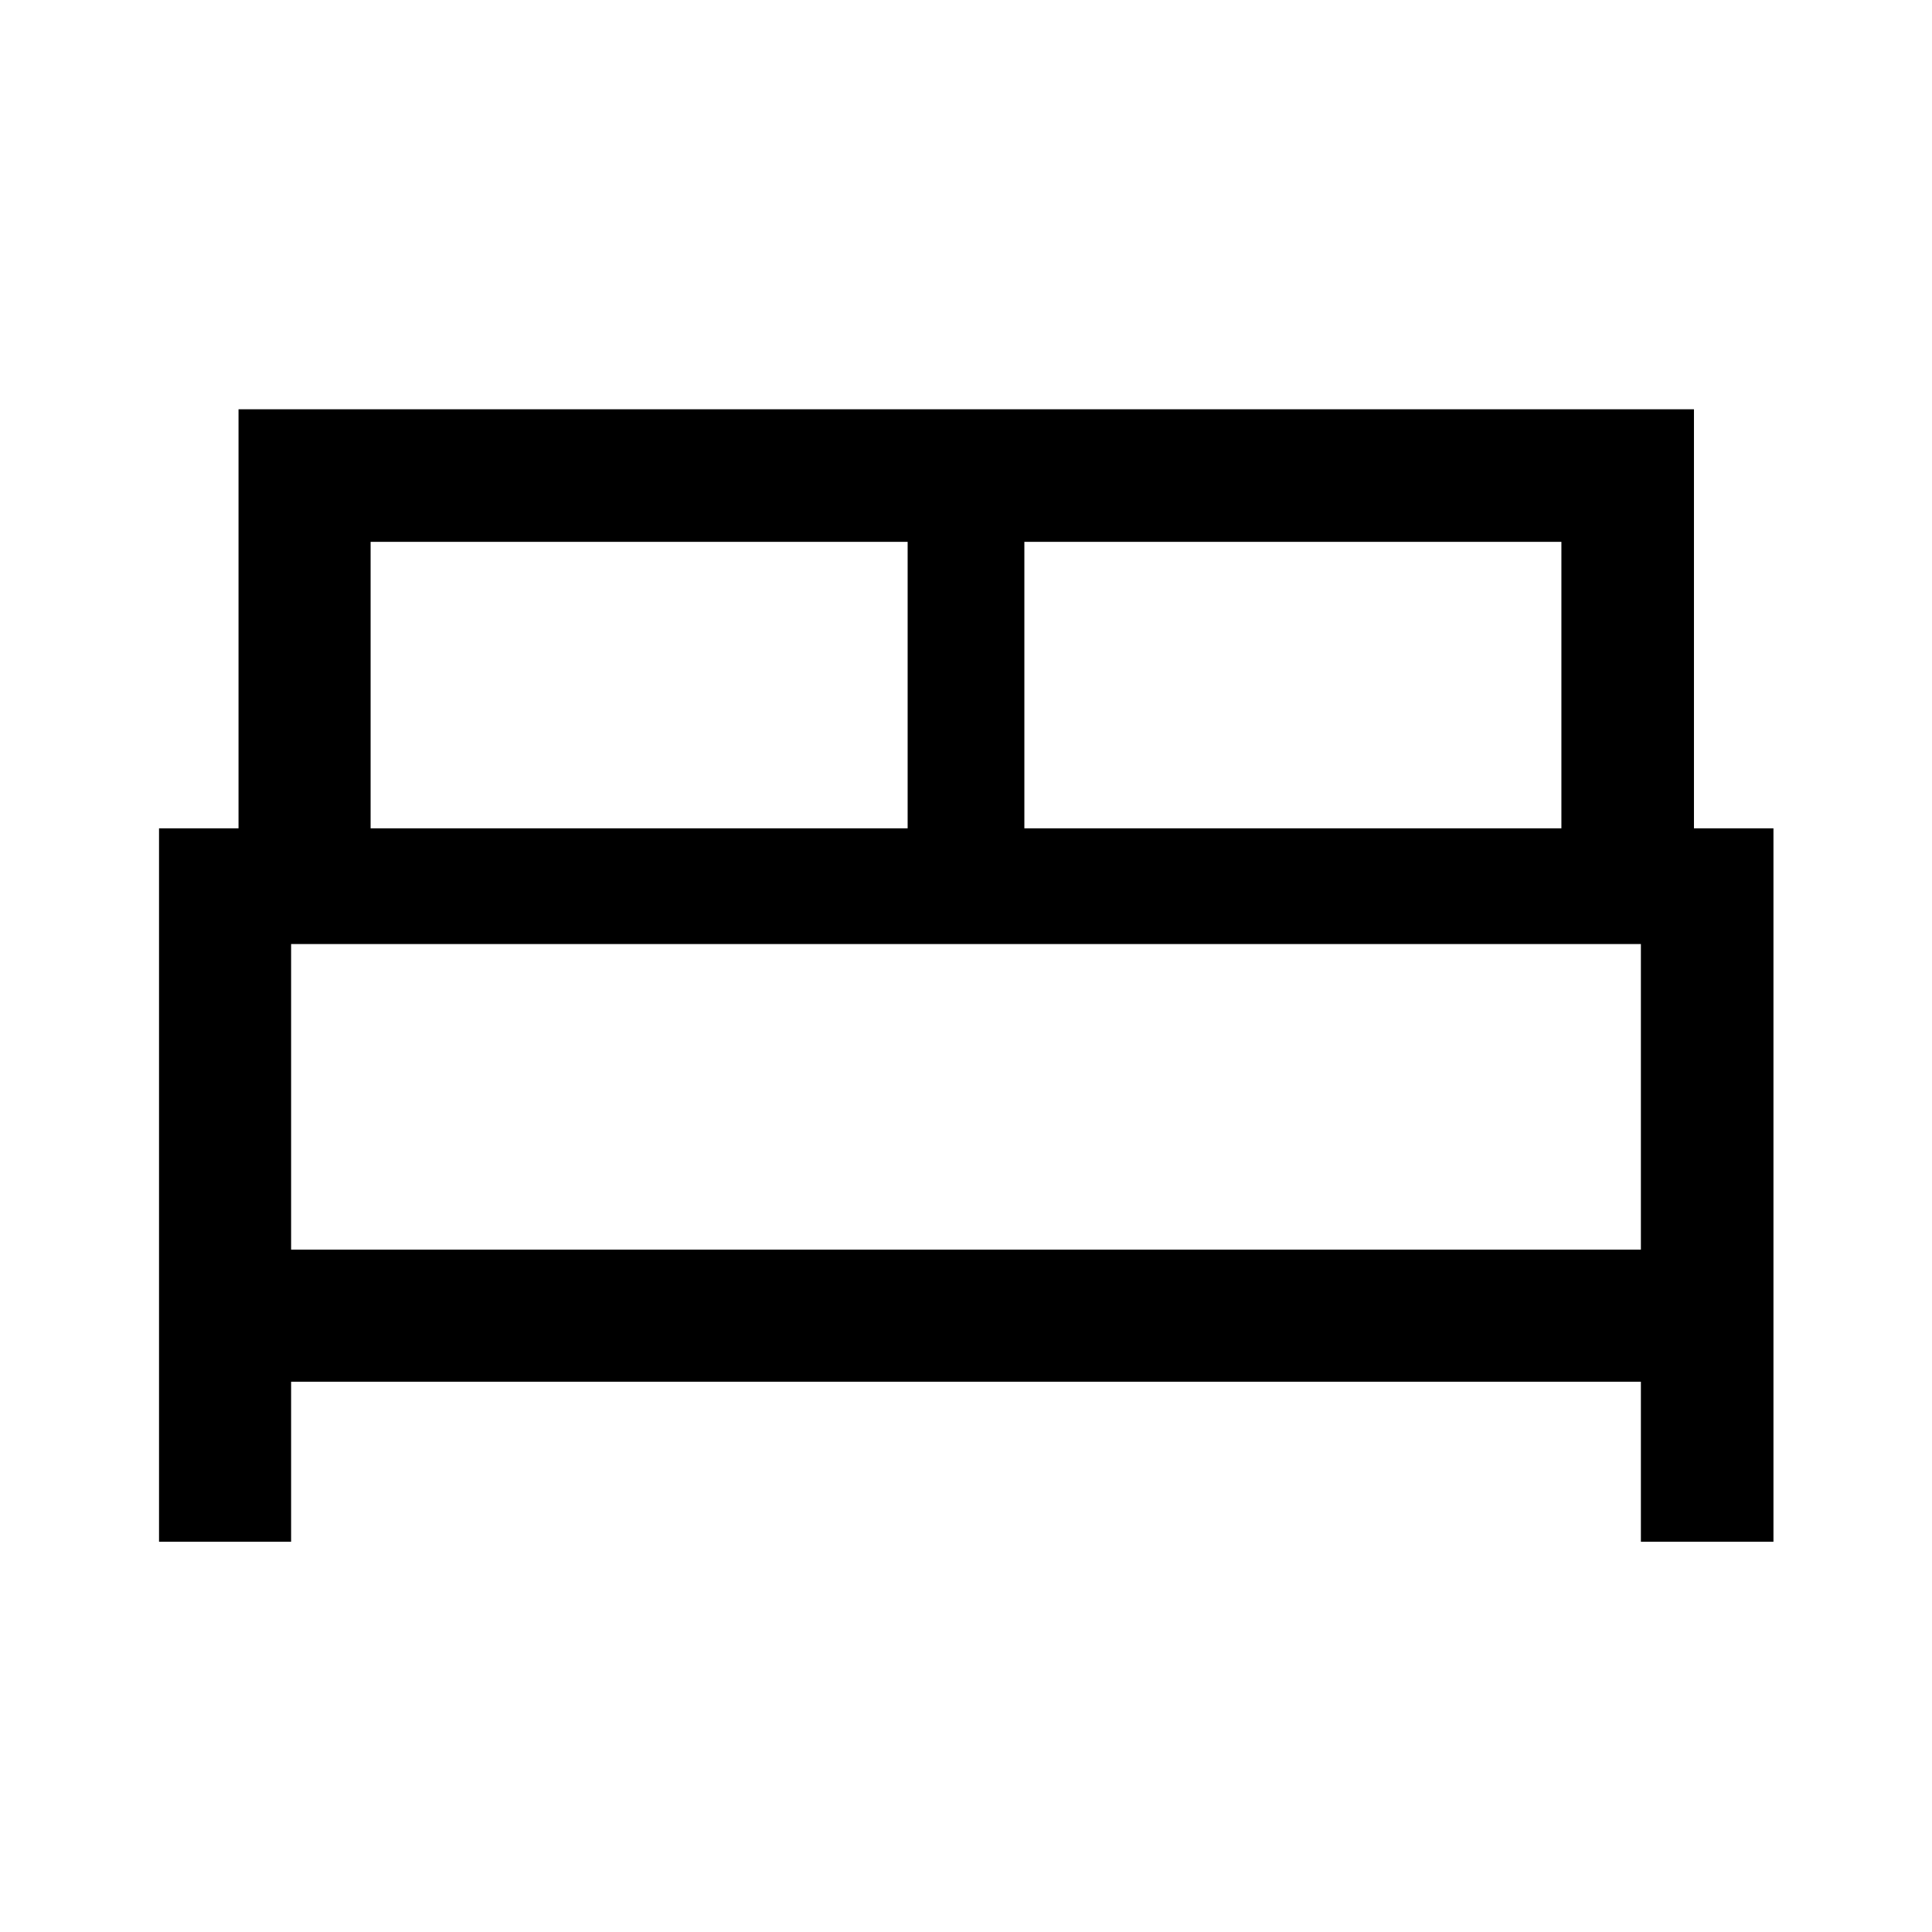 <svg xmlns="http://www.w3.org/2000/svg" height="48" viewBox="0 -960 960 960" width="48"><path d="M79.02-193.93v-354.48h39.5v-208.22h723.2v208.22h39.5v354.48h-65.87v-79.5h-670.7v79.5H79.02ZM509-548.41h266.85v-142.35H509v142.35Zm-324.85 0H451v-142.35H184.15v142.35Zm-39.5 209.34h670.7v-151.84h-670.7v151.84Zm670.7 0h-670.7 670.7Z"/></svg>